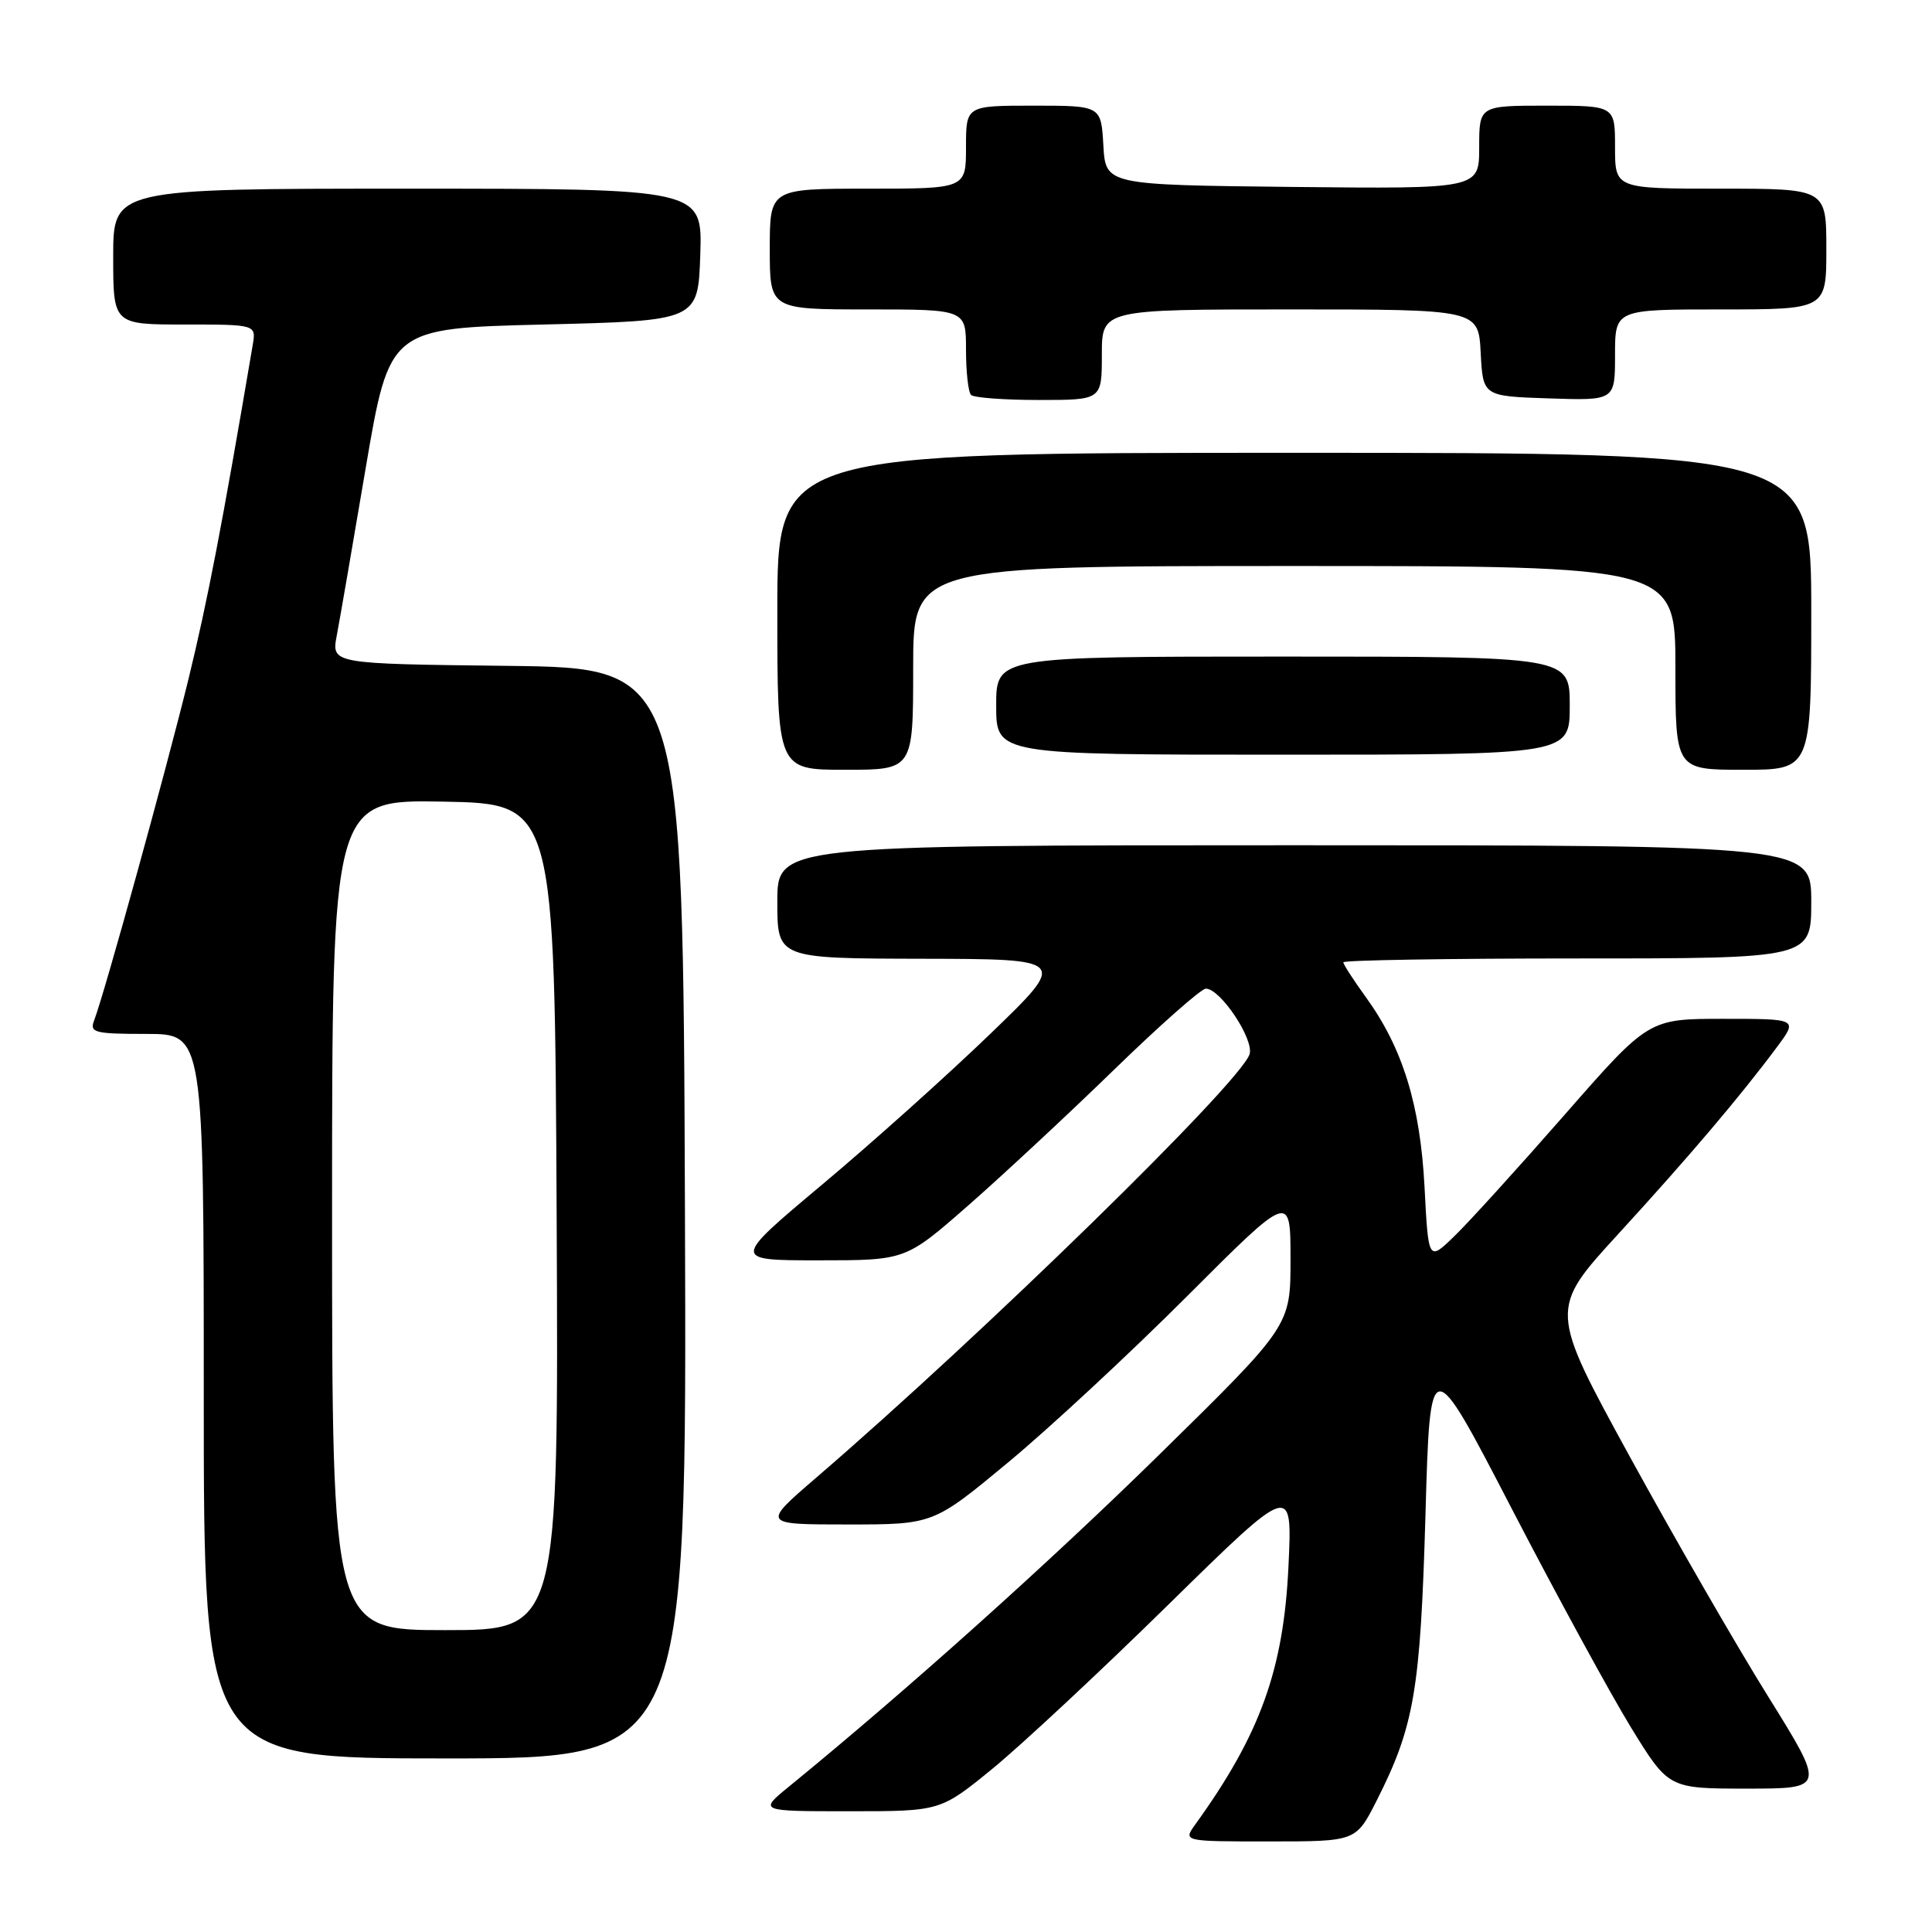 <?xml version="1.0" encoding="UTF-8" standalone="no"?>
<!DOCTYPE svg PUBLIC "-//W3C//DTD SVG 1.1//EN" "http://www.w3.org/Graphics/SVG/1.1/DTD/svg11.dtd" >
<svg xmlns="http://www.w3.org/2000/svg" xmlns:xlink="http://www.w3.org/1999/xlink" version="1.1" viewBox="0 0 256 256">
 <g >
 <path fill="currentColor"
d=" M 182.40 238.62 C 187.40 228.74 188.21 223.99 188.88 200.77 C 189.50 179.04 189.50 179.04 200.34 199.96 C 206.31 211.47 213.42 224.51 216.14 228.94 C 221.10 237.00 221.10 237.00 231.49 237.00 C 241.88 237.00 241.88 237.00 234.26 224.75 C 230.06 218.01 221.83 203.72 215.95 193.00 C 205.28 173.50 205.28 173.50 214.44 163.50 C 223.87 153.20 230.58 145.29 235.45 138.75 C 238.24 135.00 238.24 135.00 228.34 135.00 C 218.45 135.00 218.45 135.00 207.29 147.75 C 201.15 154.76 194.59 161.99 192.70 163.81 C 189.27 167.13 189.27 167.13 188.76 157.31 C 188.19 146.40 185.87 138.87 180.97 132.11 C 179.34 129.86 178.00 127.79 178.00 127.51 C 178.00 127.23 191.95 127.00 209.00 127.00 C 240.00 127.00 240.00 127.00 240.00 119.50 C 240.00 112.00 240.00 112.00 171.50 112.00 C 103.00 112.00 103.00 112.00 103.00 119.50 C 103.00 127.00 103.00 127.00 122.25 127.04 C 141.50 127.08 141.50 127.08 131.19 137.02 C 125.52 142.49 115.50 151.47 108.92 156.98 C 96.97 167.00 96.97 167.00 108.48 167.00 C 119.99 167.00 119.99 167.00 128.24 159.78 C 132.78 155.80 141.49 147.70 147.58 141.78 C 153.68 135.85 159.17 131.00 159.78 131.00 C 161.72 131.00 166.21 137.76 165.57 139.70 C 164.30 143.53 130.34 176.70 108.13 195.82 C 100.95 202.00 100.95 202.00 112.31 202.00 C 123.67 202.00 123.67 202.00 133.59 193.77 C 139.04 189.25 149.69 179.36 157.25 171.80 C 171.00 158.04 171.00 158.04 171.00 166.85 C 171.00 175.67 171.00 175.67 153.75 192.61 C 139.04 207.05 120.22 223.93 104.52 236.75 C 100.54 240.00 100.54 240.00 112.58 240.00 C 124.61 240.00 124.61 240.00 131.56 234.32 C 135.37 231.20 145.87 221.41 154.87 212.57 C 171.25 196.50 171.25 196.50 170.73 207.50 C 170.09 221.23 166.98 229.83 158.38 241.75 C 156.76 244.00 156.76 244.00 168.21 244.00 C 179.67 244.00 179.67 244.00 182.40 238.62 Z  M 90.76 160.75 C 90.50 88.50 90.50 88.50 67.21 88.23 C 43.92 87.96 43.92 87.96 44.62 84.23 C 45.01 82.18 46.74 72.17 48.46 62.00 C 51.61 43.50 51.61 43.50 72.05 43.00 C 92.50 42.50 92.50 42.50 92.79 33.75 C 93.08 25.00 93.08 25.00 54.04 25.00 C 15.00 25.00 15.00 25.00 15.00 34.00 C 15.00 43.00 15.00 43.00 24.48 43.00 C 33.95 43.00 33.95 43.00 33.48 45.75 C 29.41 69.74 27.52 79.53 24.97 90.00 C 21.99 102.16 13.82 131.73 12.46 135.25 C 11.85 136.82 12.56 137.00 19.39 137.00 C 27.00 137.00 27.00 137.00 27.00 185.00 C 27.00 233.00 27.00 233.00 59.01 233.00 C 91.01 233.00 91.01 233.00 90.76 160.75 Z  M 121.00 88.50 C 121.00 75.00 121.00 75.00 171.50 75.00 C 222.00 75.00 222.00 75.00 222.00 88.50 C 222.00 102.00 222.00 102.00 231.00 102.00 C 240.00 102.00 240.00 102.00 240.00 81.00 C 240.00 60.00 240.00 60.00 171.50 60.00 C 103.00 60.00 103.00 60.00 103.00 81.00 C 103.00 102.00 103.00 102.00 112.00 102.00 C 121.00 102.00 121.00 102.00 121.00 88.50 Z  M 208.00 93.50 C 208.00 87.00 208.00 87.00 170.00 87.00 C 132.00 87.00 132.00 87.00 132.00 93.50 C 132.00 100.00 132.00 100.00 170.00 100.00 C 208.00 100.00 208.00 100.00 208.00 93.50 Z  M 146.00 47.00 C 146.00 41.00 146.00 41.00 170.95 41.00 C 195.90 41.00 195.90 41.00 196.20 46.75 C 196.50 52.50 196.50 52.50 205.25 52.79 C 214.00 53.08 214.00 53.08 214.00 47.04 C 214.00 41.00 214.00 41.00 228.00 41.00 C 242.00 41.00 242.00 41.00 242.00 33.00 C 242.00 25.00 242.00 25.00 228.00 25.00 C 214.00 25.00 214.00 25.00 214.00 19.50 C 214.00 14.00 214.00 14.00 205.00 14.00 C 196.00 14.00 196.00 14.00 196.00 19.52 C 196.00 25.03 196.00 25.03 171.25 24.77 C 146.50 24.50 146.50 24.50 146.20 19.25 C 145.90 14.00 145.90 14.00 136.95 14.00 C 128.00 14.00 128.00 14.00 128.00 19.50 C 128.00 25.00 128.00 25.00 115.00 25.00 C 102.00 25.00 102.00 25.00 102.00 33.00 C 102.00 41.00 102.00 41.00 115.00 41.00 C 128.00 41.00 128.00 41.00 128.00 46.33 C 128.00 49.27 128.30 51.97 128.67 52.33 C 129.03 52.70 133.08 53.00 137.67 53.00 C 146.00 53.00 146.00 53.00 146.00 47.00 Z  M 44.00 160.97 C 44.00 105.95 44.00 105.95 58.75 106.22 C 73.50 106.50 73.50 106.50 73.76 161.25 C 74.02 216.00 74.02 216.00 59.01 216.00 C 44.00 216.00 44.00 216.00 44.00 160.97 Z "/>
</g>
</svg>